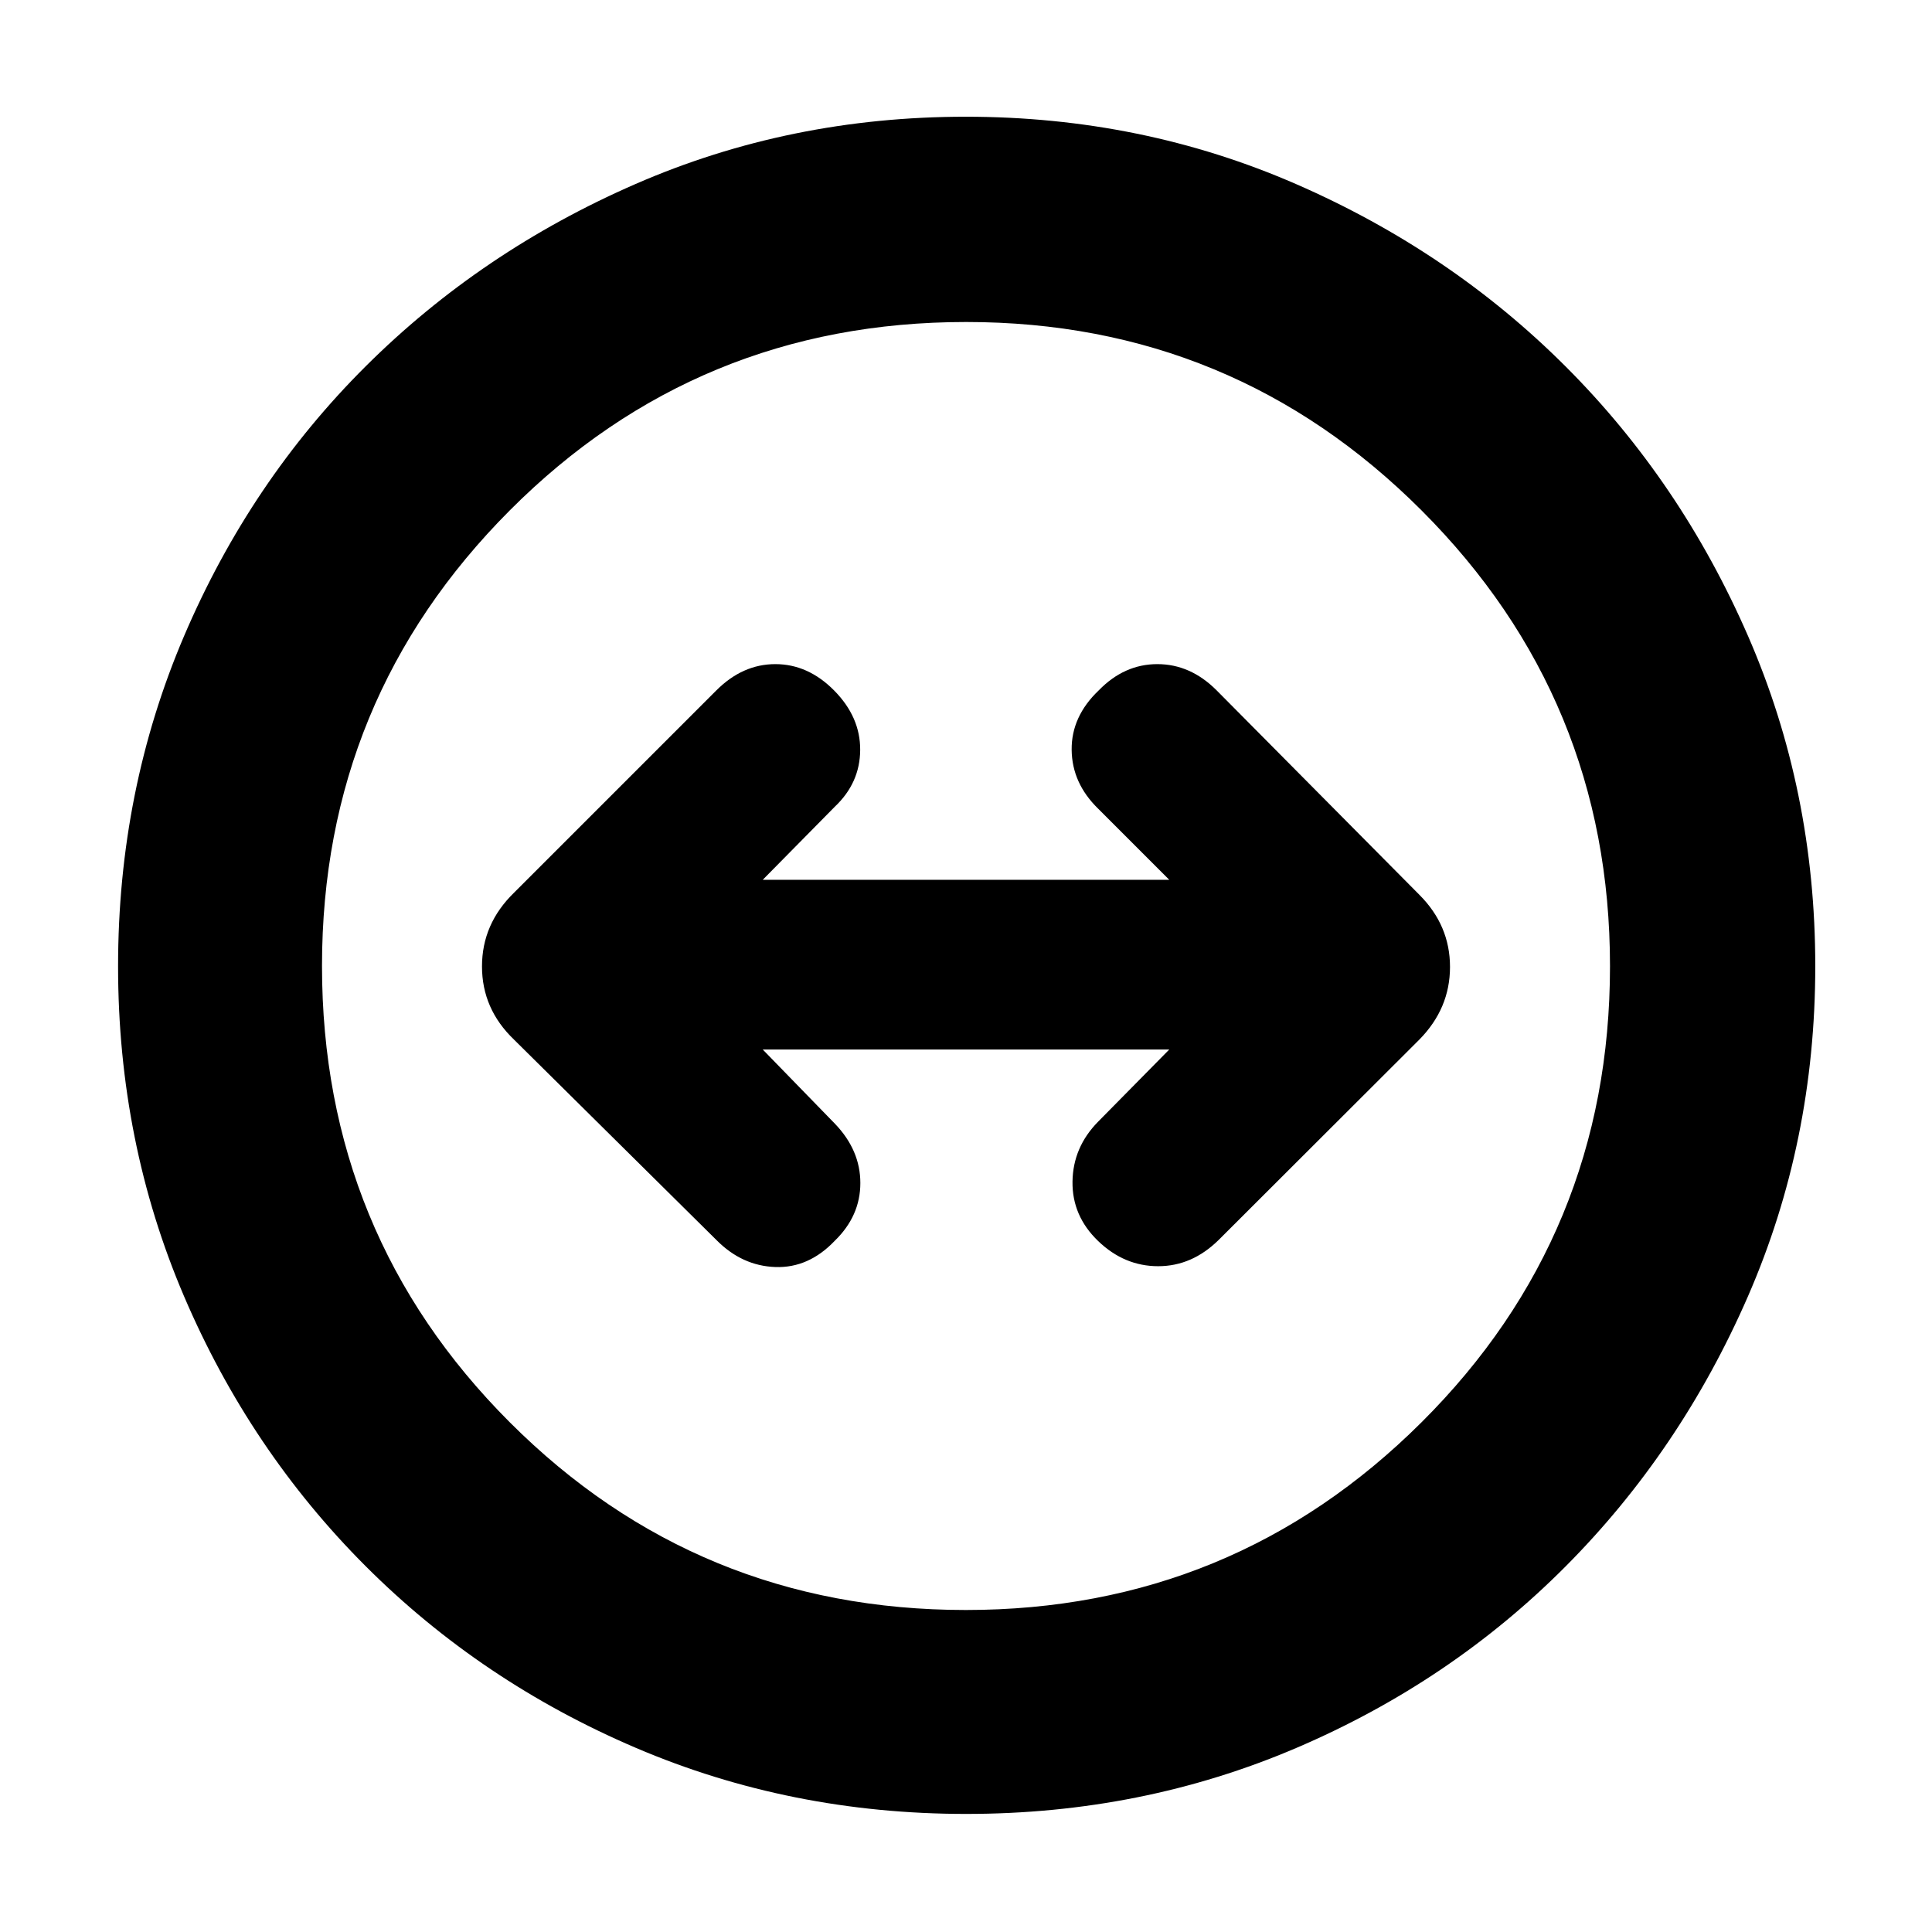 <svg xmlns="http://www.w3.org/2000/svg" height="40" viewBox="0 -960 960 960" width="40"><path d="M480.13-58.67q-87.37 0-164.2-32.84-76.83-32.84-134.3-90.33-57.46-57.49-90.21-134.11-32.75-76.62-32.75-163.92 0-87.37 32.84-164.2 32.84-76.83 90.24-133.96 57.39-57.14 134.07-90.55Q392.5-902 479.86-902q87.44 0 164.24 33.51 76.8 33.51 133.93 90.67 57.14 57.15 90.55 133.83Q902-567.31 902-479.95q0 87.45-33.51 164.24-33.51 76.8-90.67 134.17-57.15 57.37-133.77 90.12-76.62 32.75-163.92 32.75ZM479.92-160q132.75 0 226.41-93.25Q800-346.51 800-479.92q0-132.75-93.59-226.41Q612.83-800 480.08-800q-133.41 0-226.75 93.59Q160-612.83 160-480.08q0 133.41 93.25 226.75Q346.51-160 479.92-160Zm.08-320Zm-65.17 136.5q12.67-12.33 12.67-28.66t-12.67-29.51L379-438.5h202l-35.33 35.83q-12.5 12.68-12.75 29.76-.25 17.08 12.75 29.58t29.82 12.5q16.83 0 30.07-13.06l99.71-99.55q15.23-15.47 15.23-36.1 0-20.63-15.24-35.86L604.5-617q-13-13-29.42-13-16.41 0-29.08 13-13.67 13-13.5 29.58.17 16.59 13.17 29.25L581-522.83H379l35.83-36.34q12.5-11.83 12.59-28.19.08-16.35-12.9-29.5Q401.55-630 385.27-630q-16.27 0-29.33 13.06L255.4-516.4q-15.9 15.48-15.9 36.6 0 21.13 15.9 36.37l100.6 99.6q12.68 12.83 29.26 13.41 16.57.59 29.57-13.08Z"/></svg>